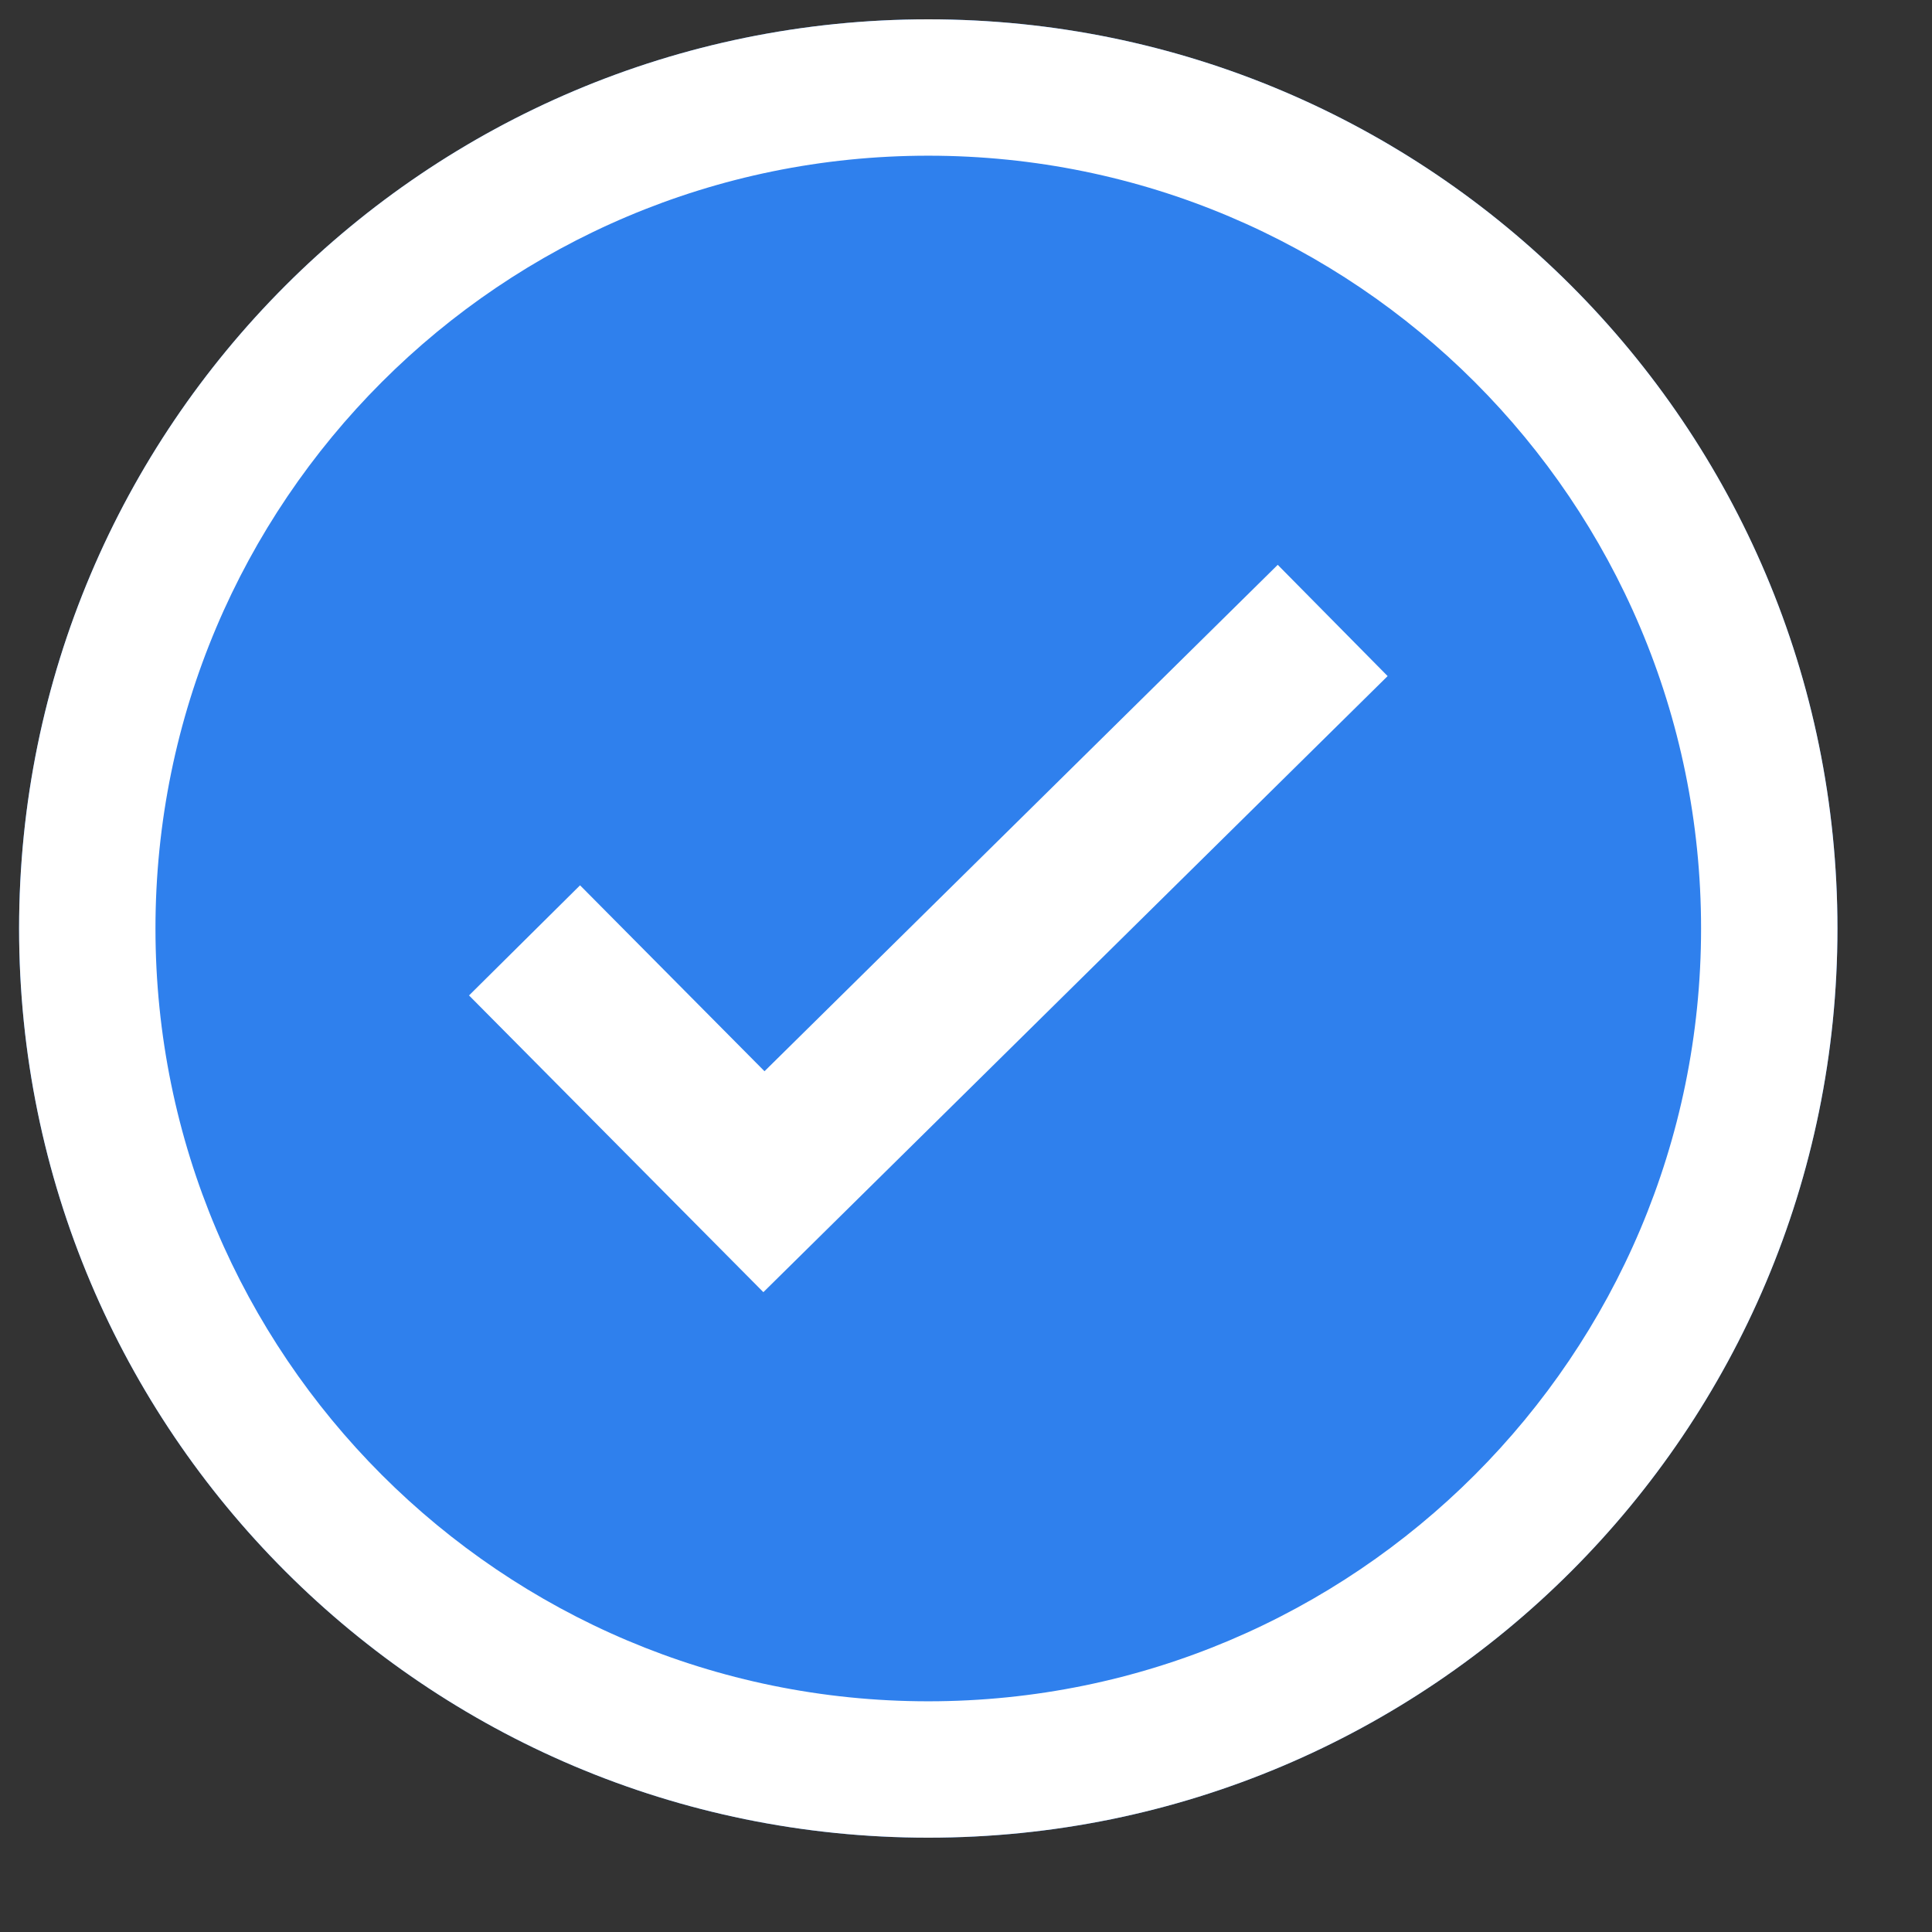 <svg width="17" height="17" viewBox="0 0 17 17" fill="none" xmlns="http://www.w3.org/2000/svg">
<rect x="0" y="0" width="17" height="17" fill="#333333" stroke="none"/>
<path d="M16.168 8.17C16.168 12.588 12.586 16.17 8.168 16.17C3.75 16.17 0.168 12.588 0.168 8.17C0.168 3.752 3.75 0.17 8.168 0.17C12.586 0.17 16.168 3.752 16.168 8.17Z" fill="#2F80ED"/>
<path fill-rule="evenodd" clip-rule="evenodd" d="M8.168 14.97C11.924 14.97 14.968 11.925 14.968 8.17C14.968 4.414 11.924 1.37 8.168 1.37C4.413 1.37 1.368 4.414 1.368 8.17C1.368 11.925 4.413 14.97 8.168 14.97ZM8.168 16.17C12.586 16.17 16.168 12.588 16.168 8.17C16.168 3.752 12.586 0.17 8.168 0.17C3.75 0.17 0.168 3.752 0.168 8.17C0.168 12.588 3.75 16.17 8.168 16.17Z" fill="white"/>
<path fill-rule="evenodd" clip-rule="evenodd" d="M12.21 5.949L6.717 11.37L4.127 8.759L5.104 7.79L6.727 9.426L11.243 4.97L12.21 5.949Z" fill="white"/>
</svg>
